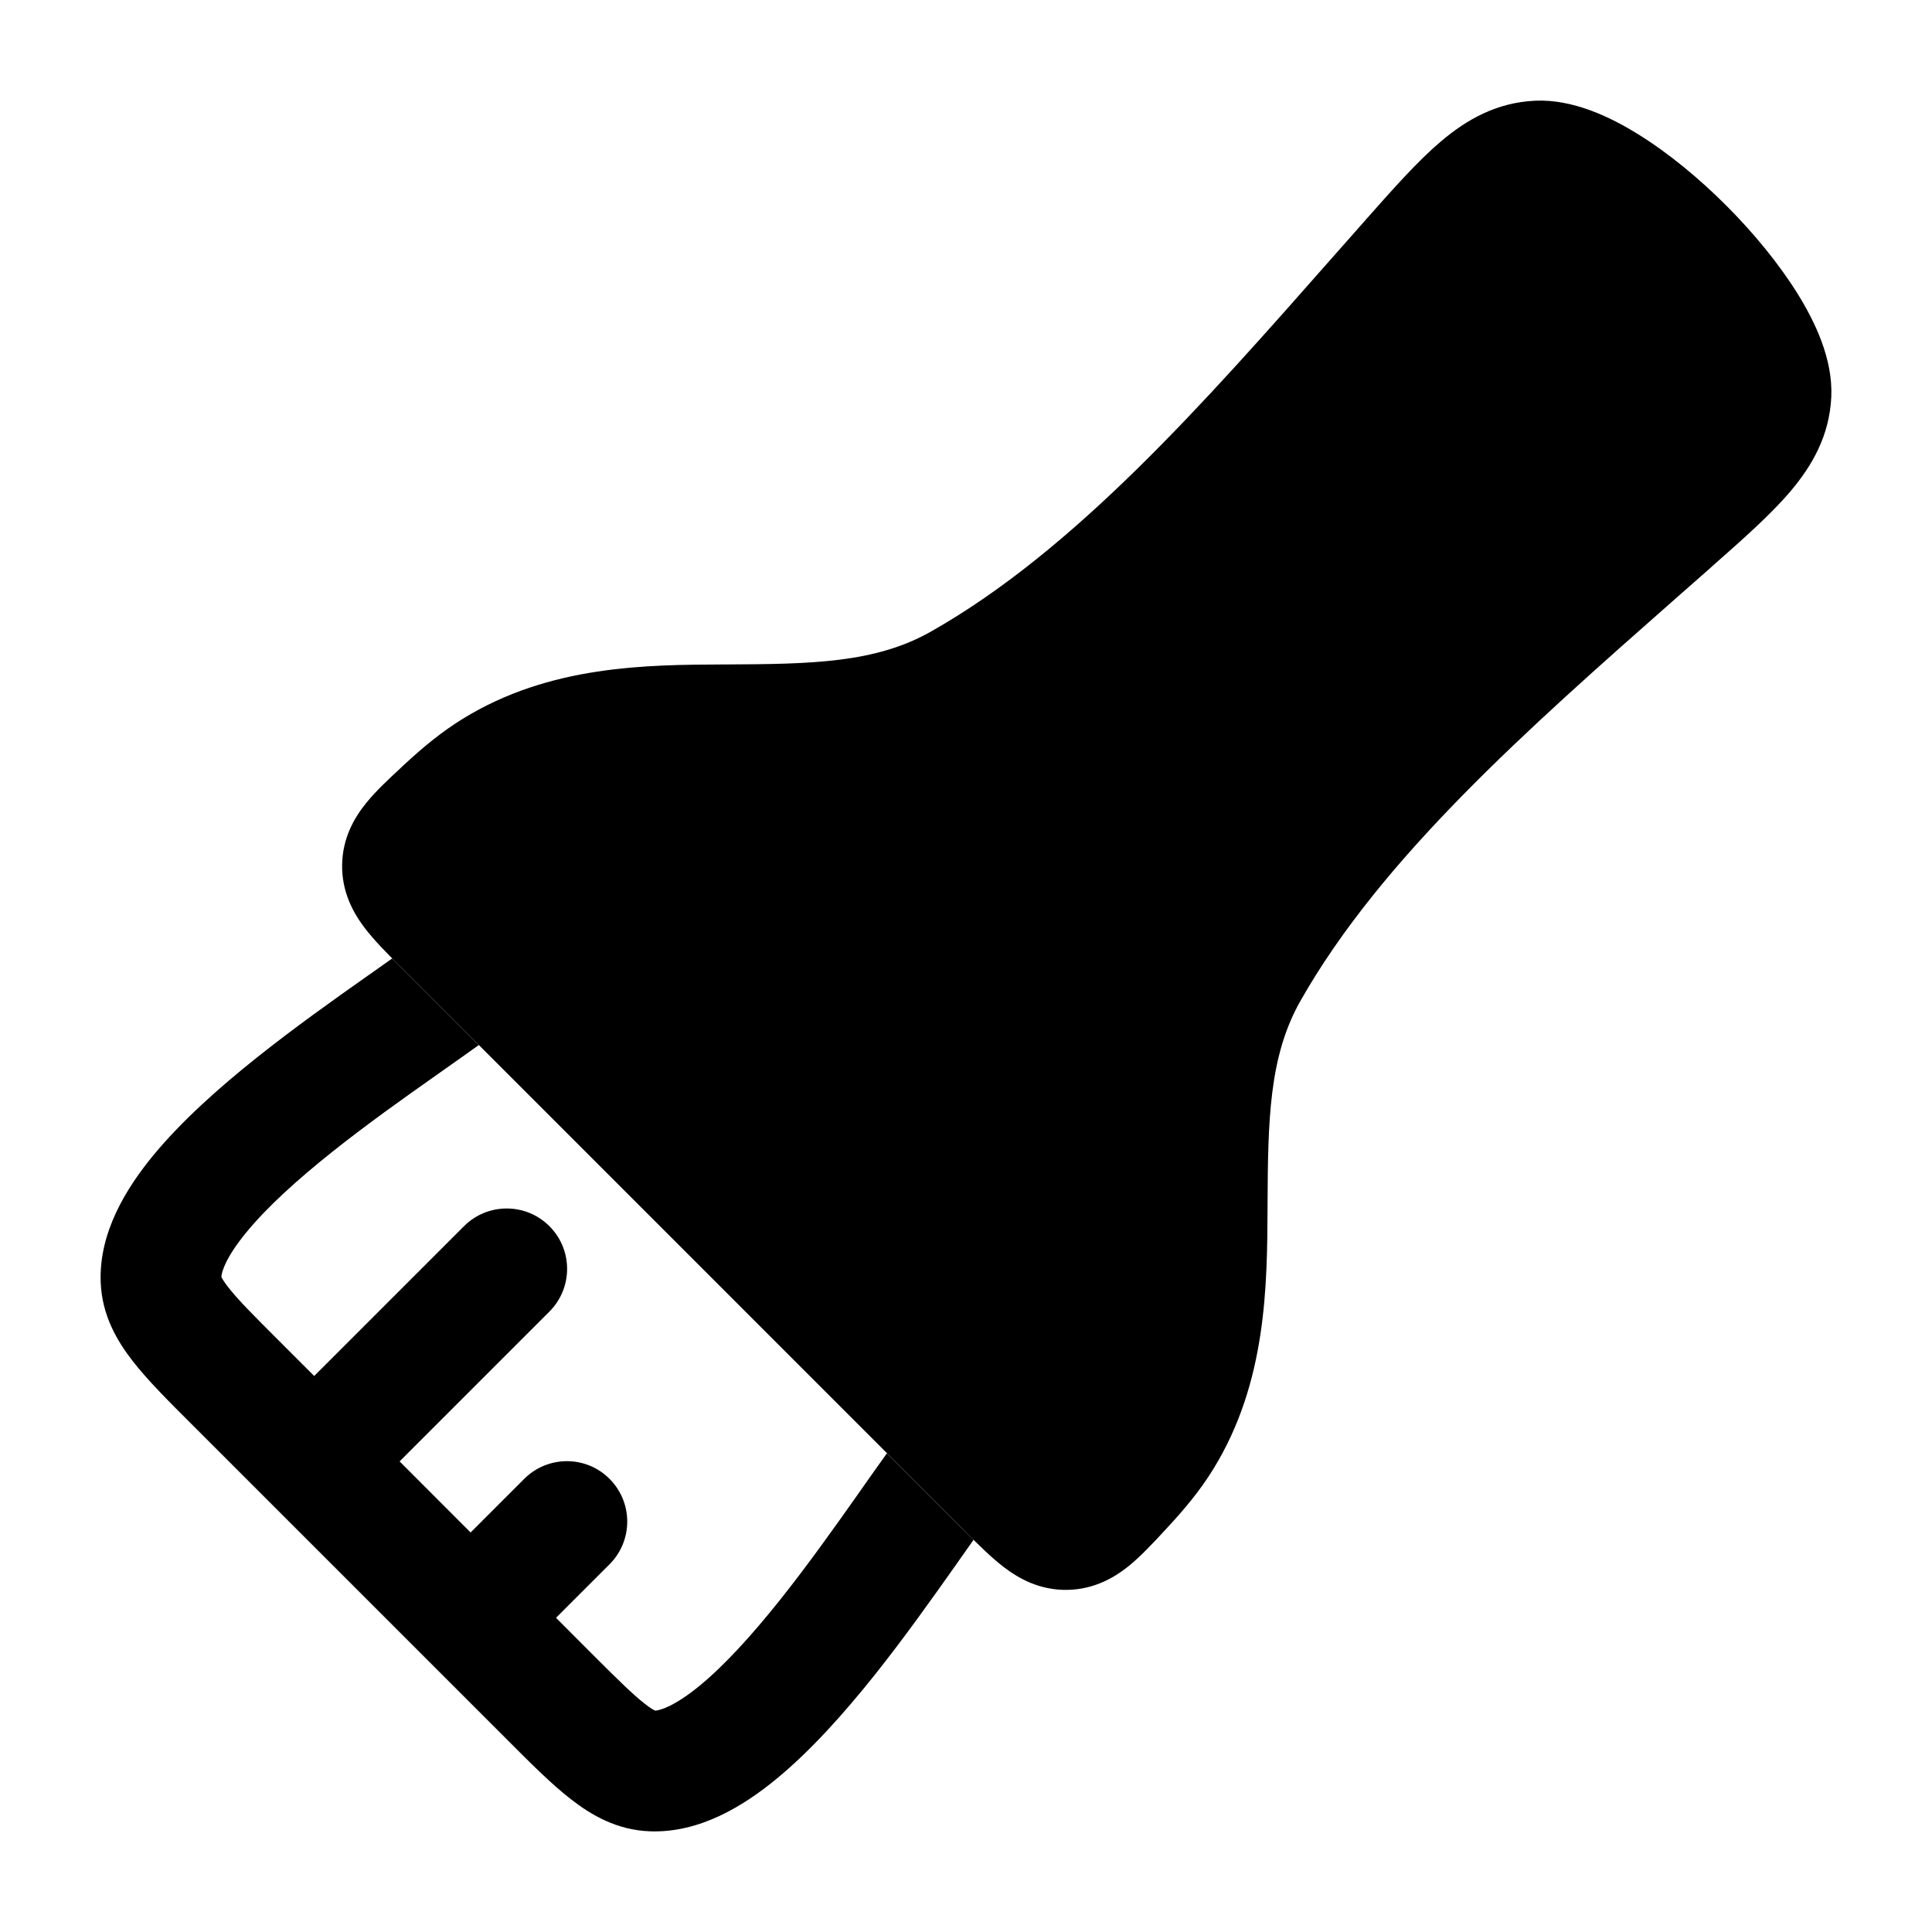 <svg width="24" height="24" viewBox="0 0 24 24" xmlns="http://www.w3.org/2000/svg">
    <path class="pr-icon-bulk-secondary" d="M22.333 3.653C22.547 3.998 22.77 4.461 22.749 4.929C22.727 5.41 22.513 5.783 22.242 6.103C21.998 6.391 21.654 6.695 21.273 7.031L21.273 7.031L21.237 7.064C21.093 7.19 20.95 7.317 20.806 7.443L20.804 7.445C18.976 9.057 17.161 10.656 16.153 12.436C15.762 13.128 15.751 13.925 15.746 14.973L15.746 15.001C15.741 15.97 15.736 17.173 15.071 18.251C14.91 18.512 14.721 18.741 14.488 18.991L14.464 19.017C14.326 19.166 14.174 19.33 14.025 19.451C13.846 19.596 13.595 19.744 13.259 19.75C12.917 19.756 12.658 19.61 12.476 19.472C12.321 19.355 12.159 19.193 12.009 19.044L12.009 19.044L11.984 19.018L4.982 12.015L4.956 11.99C4.807 11.841 4.645 11.679 4.528 11.524C4.39 11.342 4.244 11.082 4.25 10.74C4.256 10.405 4.404 10.154 4.549 9.975C4.67 9.825 4.834 9.673 4.983 9.535L5.008 9.511C5.259 9.278 5.488 9.09 5.749 8.929C6.827 8.264 8.03 8.258 8.999 8.254L9.027 8.254C10.074 8.249 10.872 8.238 11.564 7.846C13.344 6.838 14.943 5.024 16.554 3.196L16.554 3.196C16.682 3.052 16.809 2.907 16.937 2.763L16.969 2.726L16.969 2.726C17.306 2.346 17.61 2.002 17.898 1.758C18.217 1.487 18.59 1.273 19.071 1.251C19.54 1.23 20.004 1.453 20.35 1.668C20.728 1.902 21.109 2.218 21.447 2.556C21.784 2.894 22.099 3.276 22.333 3.653Z" />
    <path class="pr-icon-bulk-primary" d="M4.872 11.906C4.798 11.959 4.719 12.015 4.635 12.074L4.568 12.121C4.149 12.416 3.655 12.767 3.186 13.141C2.722 13.511 2.255 13.926 1.901 14.356C1.568 14.762 1.226 15.311 1.251 15.931C1.267 16.337 1.451 16.655 1.651 16.911C1.834 17.146 2.091 17.403 2.372 17.683L6.317 21.628C6.597 21.909 6.854 22.166 7.09 22.349C7.346 22.549 7.663 22.733 8.069 22.749C8.689 22.774 9.238 22.433 9.644 22.099C10.075 21.745 10.489 21.278 10.86 20.814C11.233 20.346 11.584 19.851 11.88 19.432L11.927 19.365C11.985 19.282 12.041 19.203 12.094 19.128C12.065 19.1 12.037 19.072 12.009 19.044L11.018 18.053C10.923 18.185 10.824 18.325 10.724 18.467L10.654 18.567C10.357 18.988 10.029 19.449 9.687 19.878C9.341 20.312 9.002 20.685 8.692 20.94C8.376 21.199 8.198 21.247 8.139 21.25C8.122 21.243 8.082 21.222 8.011 21.166C7.859 21.047 7.667 20.858 7.348 20.539L6.907 20.097L7.572 19.432C7.865 19.139 7.865 18.664 7.572 18.371C7.28 18.078 6.805 18.078 6.512 18.371L5.846 19.037L4.964 18.154L6.825 16.293C7.118 16 7.118 15.525 6.825 15.232C6.532 14.939 6.057 14.939 5.764 15.232L3.903 17.093L3.462 16.652C3.142 16.333 2.953 16.142 2.834 15.989C2.779 15.918 2.757 15.878 2.75 15.862C2.753 15.802 2.801 15.624 3.06 15.309C3.315 14.998 3.688 14.659 4.122 14.313C4.551 13.971 5.012 13.643 5.433 13.347L5.533 13.276C5.675 13.176 5.816 13.077 5.948 12.982L4.956 11.99C4.929 11.963 4.901 11.935 4.872 11.906Z" />
</svg>
